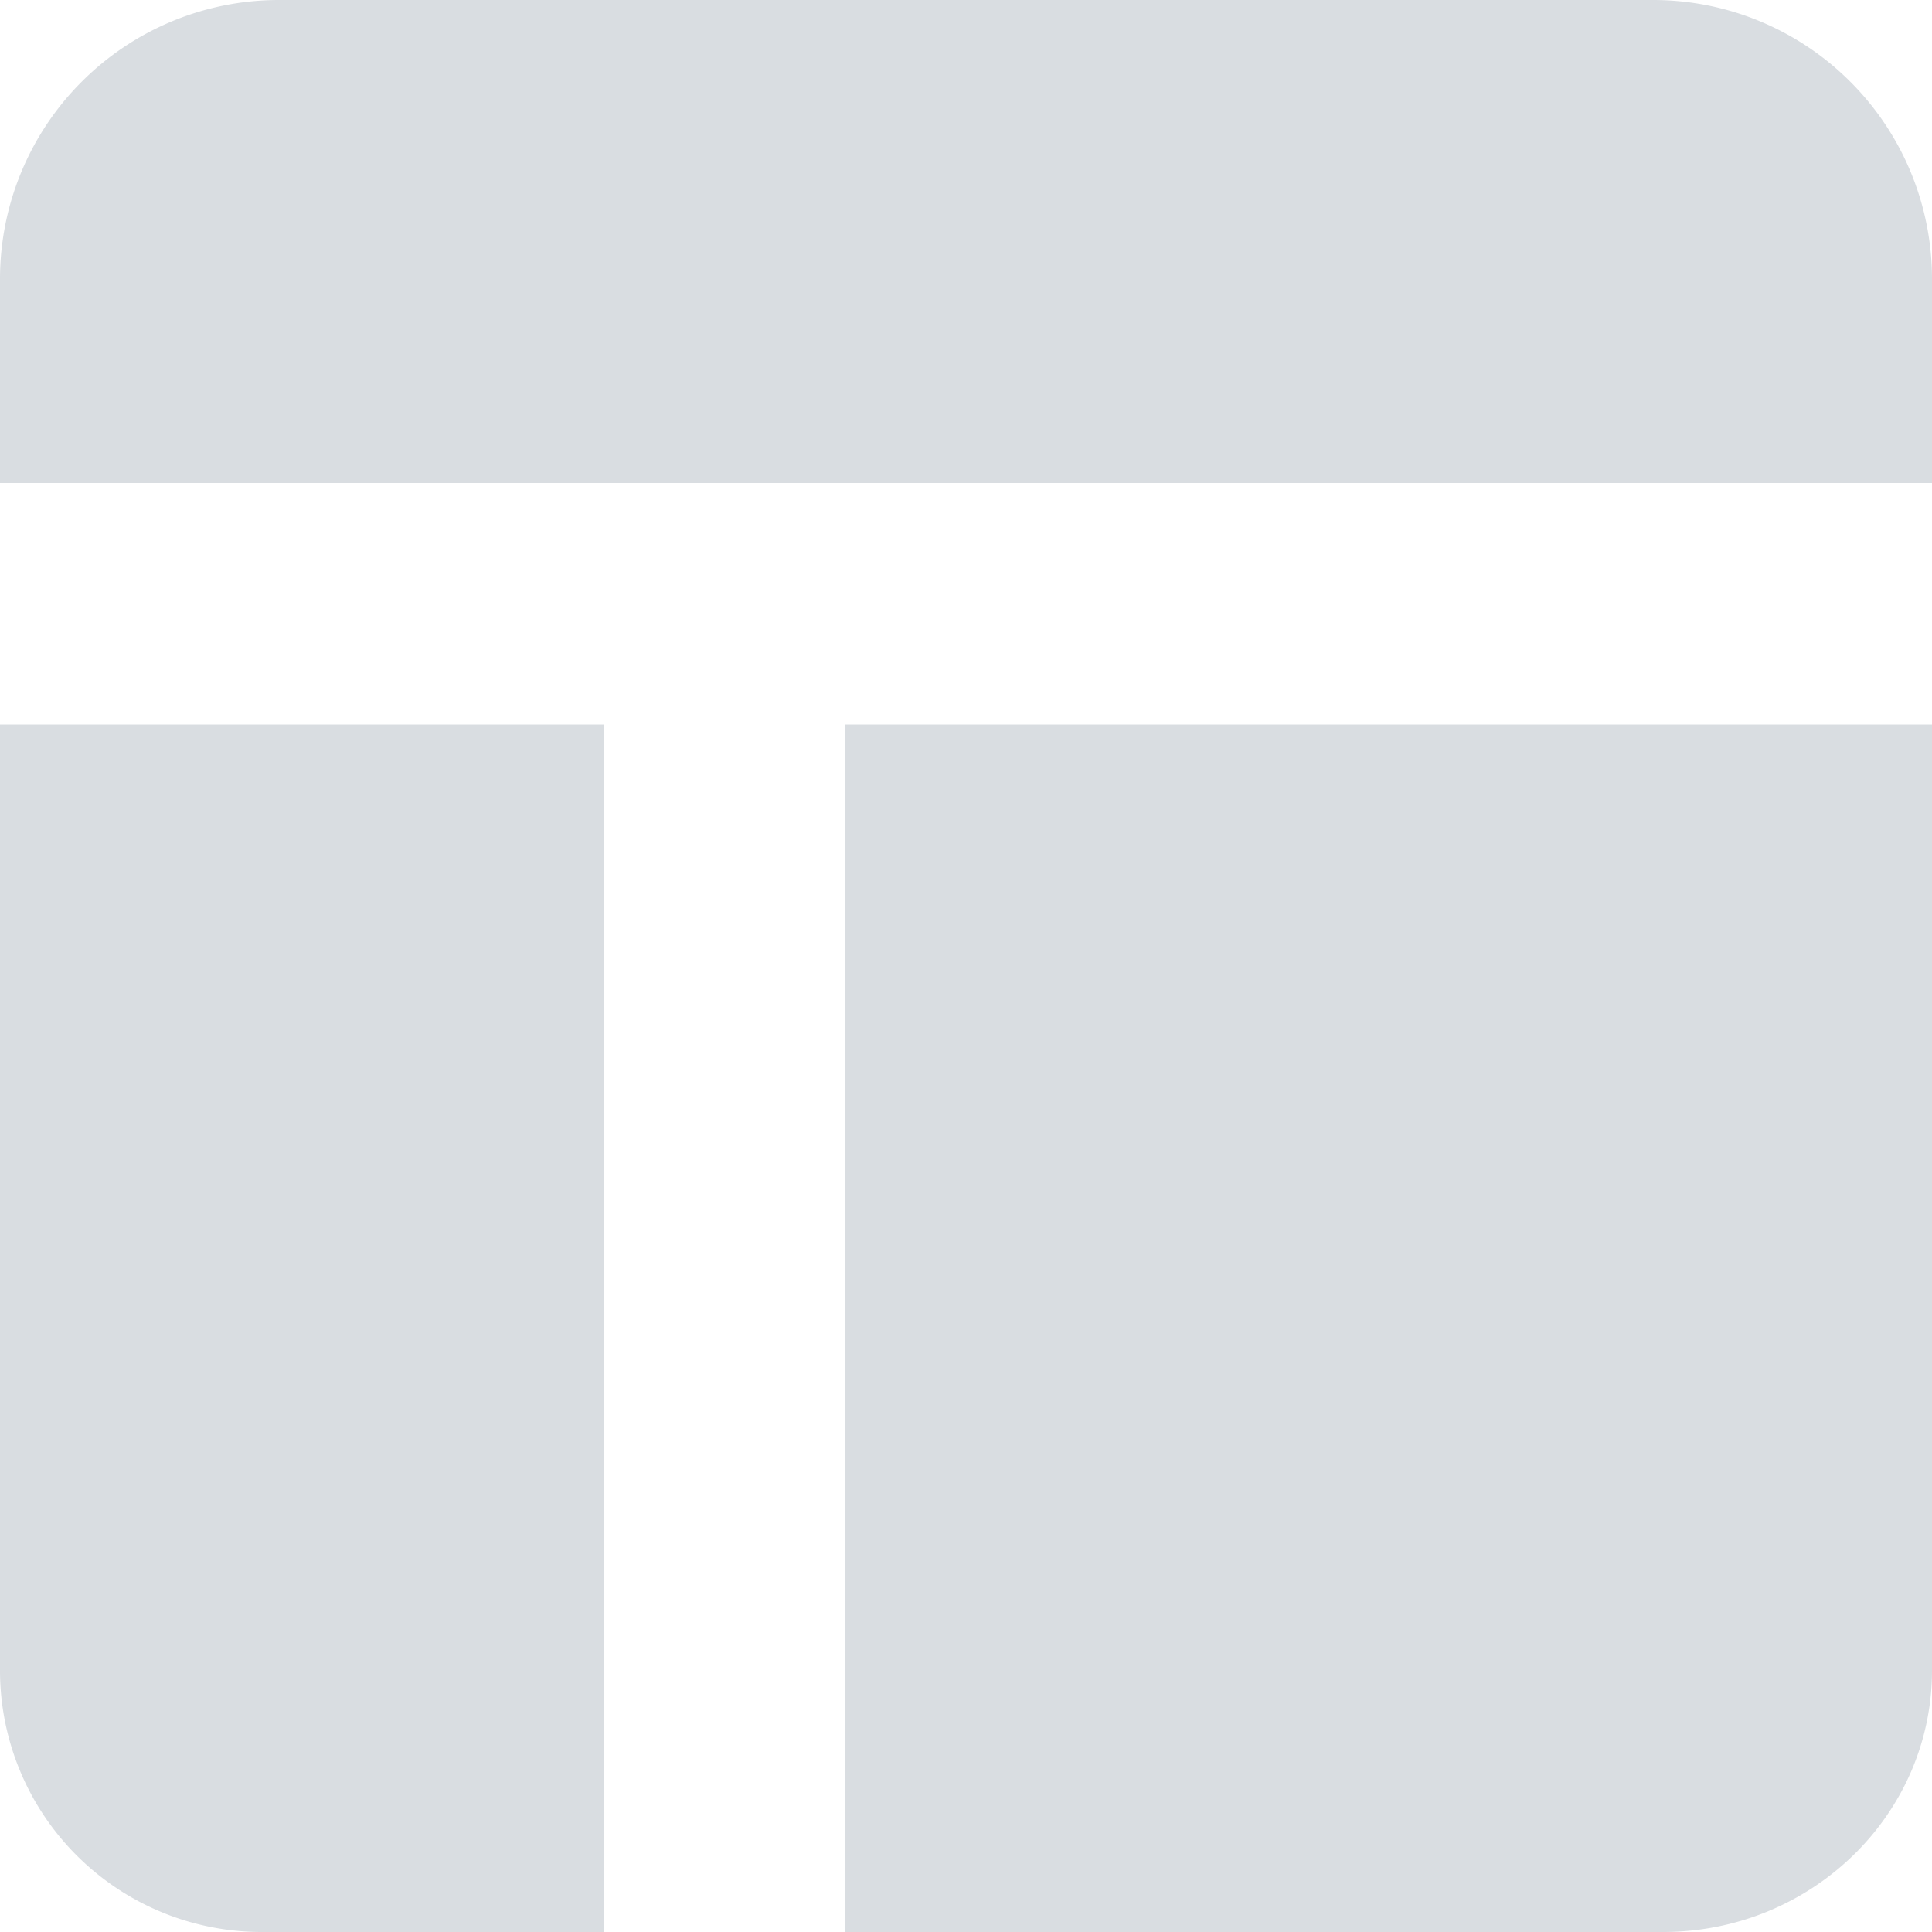 <?xml version="1.0" standalone="no"?><!DOCTYPE svg PUBLIC "-//W3C//DTD SVG 1.1//EN" "http://www.w3.org/Graphics/SVG/1.1/DTD/svg11.dtd"><svg class="icon" width="48px" height="48.00px" viewBox="0 0 1024 1024" version="1.1" xmlns="http://www.w3.org/2000/svg"><path fill="#D9DDE1" d="M448 384h576v501.312C1024 961.92 960.128 1024 881.408 1024H448V384zM138.624 1024A138.624 138.624 0 0 1 0 885.312V384h320v640H138.624zM1024 256H0V147.84A147.84 147.84 0 0 1 147.84 0h728.32A147.84 147.84 0 0 1 1024 147.84V256z"  /></svg>